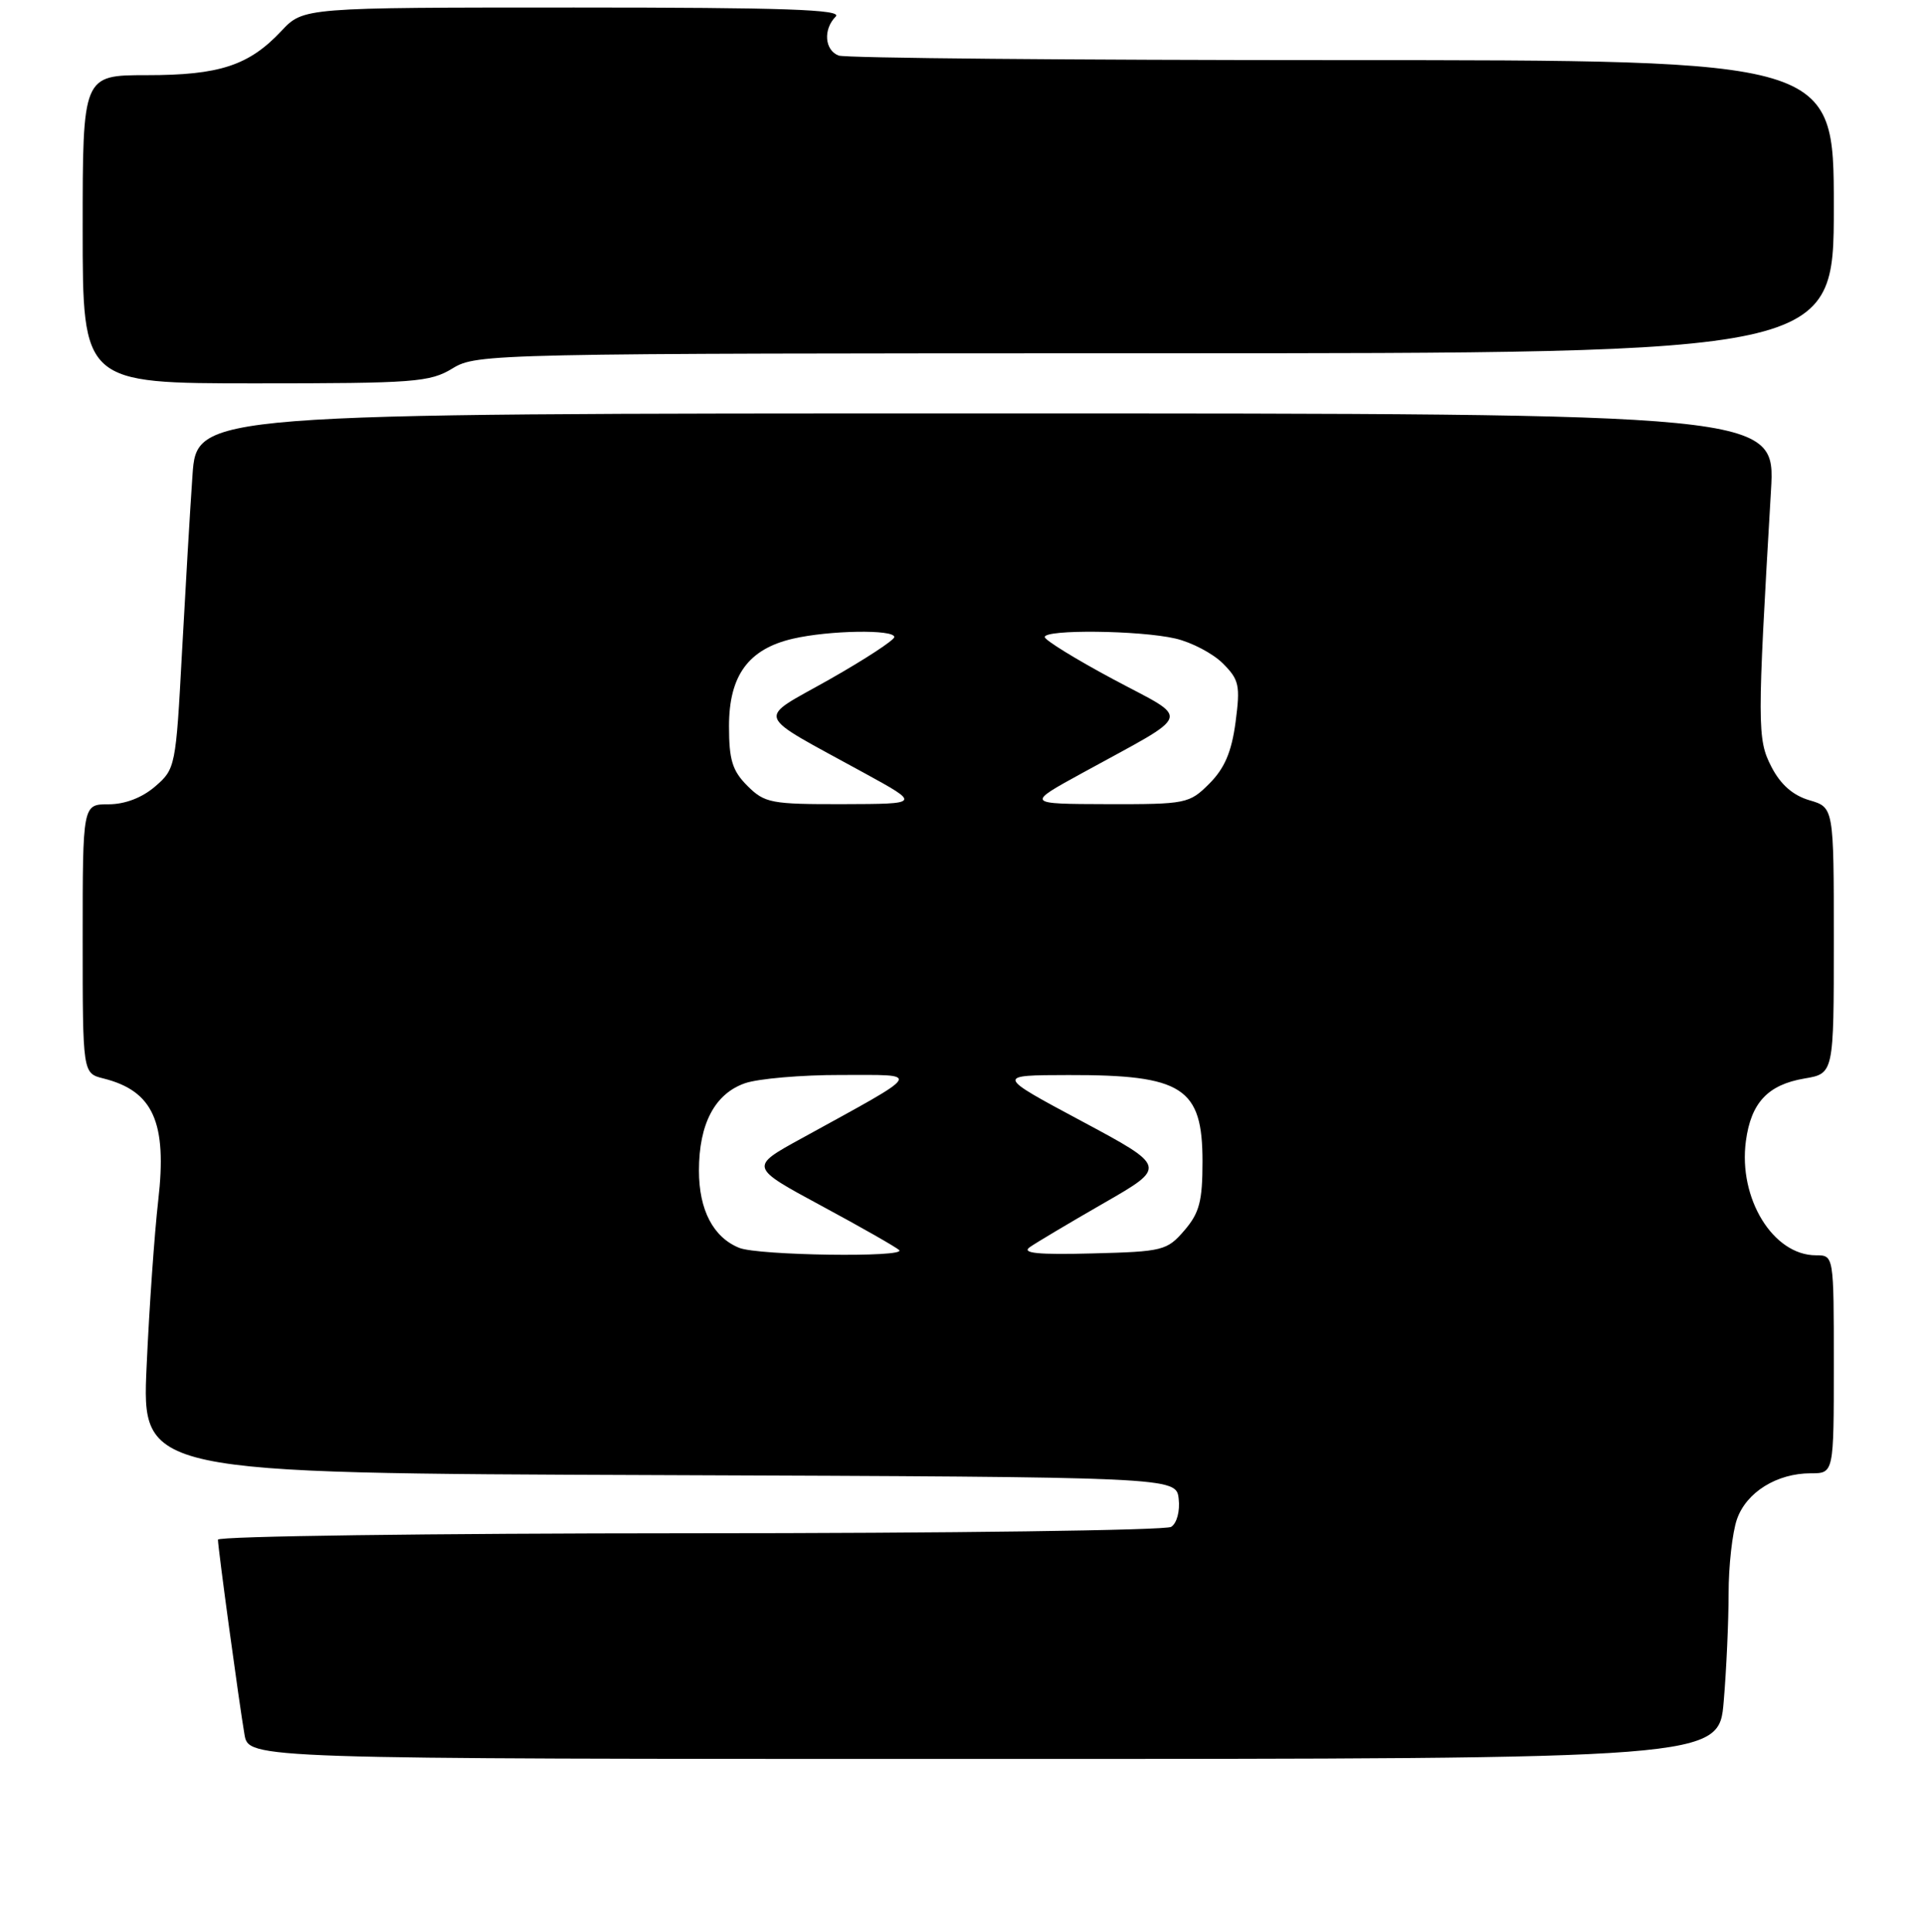 <?xml version="1.0" encoding="UTF-8" standalone="no"?>
<!DOCTYPE svg PUBLIC "-//W3C//DTD SVG 1.1//EN" "http://www.w3.org/Graphics/SVG/1.1/DTD/svg11.dtd" >
<svg xmlns="http://www.w3.org/2000/svg" xmlns:xlink="http://www.w3.org/1999/xlink" version="1.1" viewBox="0 0 256 257">
 <g >
 <path fill="currentColor"
d=" M 229.35 226.35 C 229.71 222.14 230.00 215.68 230.00 212.00 C 230.00 208.31 230.50 203.87 231.11 202.12 C 232.36 198.52 236.41 196.00 240.95 196.00 C 244.00 196.00 244.00 196.00 244.00 181.50 C 244.00 167.00 244.00 167.00 241.63 167.00 C 235.92 167.00 231.28 159.44 232.30 151.81 C 232.98 146.70 235.22 144.31 240.09 143.48 C 244.00 142.82 244.00 142.82 244.00 125.12 C 244.00 107.41 244.00 107.41 240.75 106.46 C 238.55 105.81 236.91 104.37 235.69 102.00 C 233.80 98.33 233.80 96.59 235.64 65.25 C 236.24 55.00 236.24 55.00 131.21 55.00 C 26.18 55.00 26.18 55.00 25.61 63.25 C 25.29 67.79 24.67 78.42 24.21 86.88 C 23.40 101.98 23.34 102.31 20.64 104.63 C 18.90 106.13 16.62 107.00 14.44 107.00 C 11.00 107.00 11.00 107.00 11.00 124.89 C 11.00 142.78 11.00 142.78 13.75 143.47 C 20.39 145.13 22.26 149.29 21.05 159.74 C 20.56 164.01 19.86 173.91 19.51 181.74 C 18.86 195.99 18.86 195.99 87.68 196.24 C 156.50 196.50 156.50 196.50 156.83 199.39 C 157.02 201.03 156.59 202.65 155.83 203.13 C 155.10 203.59 126.26 203.98 91.75 203.98 C 57.24 203.99 29.00 204.37 29.00 204.83 C 29.00 205.92 31.82 226.62 32.53 230.75 C 33.09 234.00 33.09 234.00 130.90 234.00 C 228.71 234.00 228.71 234.00 229.35 226.35 Z  M 60.23 49.00 C 63.43 47.05 65.32 47.01 153.75 47.00 C 244.00 47.00 244.00 47.00 244.00 27.50 C 244.00 8.00 244.00 8.00 178.58 8.00 C 142.60 8.00 112.45 7.73 111.58 7.39 C 109.71 6.67 109.51 3.89 111.20 2.20 C 112.13 1.27 104.40 1.00 76.39 1.00 C 40.37 1.00 40.37 1.00 37.44 4.12 C 33.12 8.72 29.21 10.00 19.53 10.00 C 11.00 10.00 11.00 10.00 11.00 30.50 C 11.00 51.00 11.00 51.00 33.98 51.00 C 55.18 51.00 57.20 50.85 60.23 49.00 Z  M 98.36 166.01 C 94.90 164.61 93.00 160.97 93.00 155.73 C 93.00 149.51 95.11 145.51 99.12 144.11 C 100.87 143.50 106.62 143.00 111.90 143.01 C 122.73 143.02 123.12 142.39 106.61 151.47 C 99.72 155.25 99.72 155.25 109.34 160.44 C 114.63 163.29 119.26 165.93 119.64 166.31 C 120.65 167.31 100.89 167.03 98.36 166.01 Z  M 137.00 165.93 C 137.82 165.35 142.27 162.70 146.88 160.05 C 155.27 155.23 155.27 155.23 143.88 149.13 C 132.50 143.04 132.50 143.04 142.18 143.02 C 157.38 142.99 160.00 144.68 160.00 154.52 C 160.00 159.81 159.59 161.36 157.59 163.69 C 155.28 166.37 154.74 166.51 145.34 166.75 C 138.13 166.94 135.90 166.72 137.00 165.93 Z  M 99.45 104.55 C 97.44 102.54 97.00 101.10 97.00 96.60 C 97.00 89.87 99.58 86.34 105.50 84.97 C 110.34 83.85 119.00 83.71 118.99 84.75 C 118.99 85.16 115.11 87.70 110.38 90.38 C 100.55 95.95 100.06 94.64 115.00 102.84 C 122.50 106.95 122.50 106.95 112.20 106.98 C 102.59 107.00 101.75 106.84 99.45 104.55 Z  M 144.00 102.84 C 158.98 94.62 158.54 95.94 148.13 90.37 C 143.12 87.69 139.02 85.16 139.01 84.75 C 139.00 83.71 151.67 83.85 156.41 84.95 C 158.56 85.45 161.39 86.94 162.71 88.26 C 164.88 90.43 165.04 91.18 164.40 96.07 C 163.87 100.04 162.94 102.21 160.92 104.24 C 158.24 106.92 157.83 107.00 147.33 106.98 C 136.50 106.95 136.50 106.95 144.00 102.84 Z "/>
</g>
</svg>